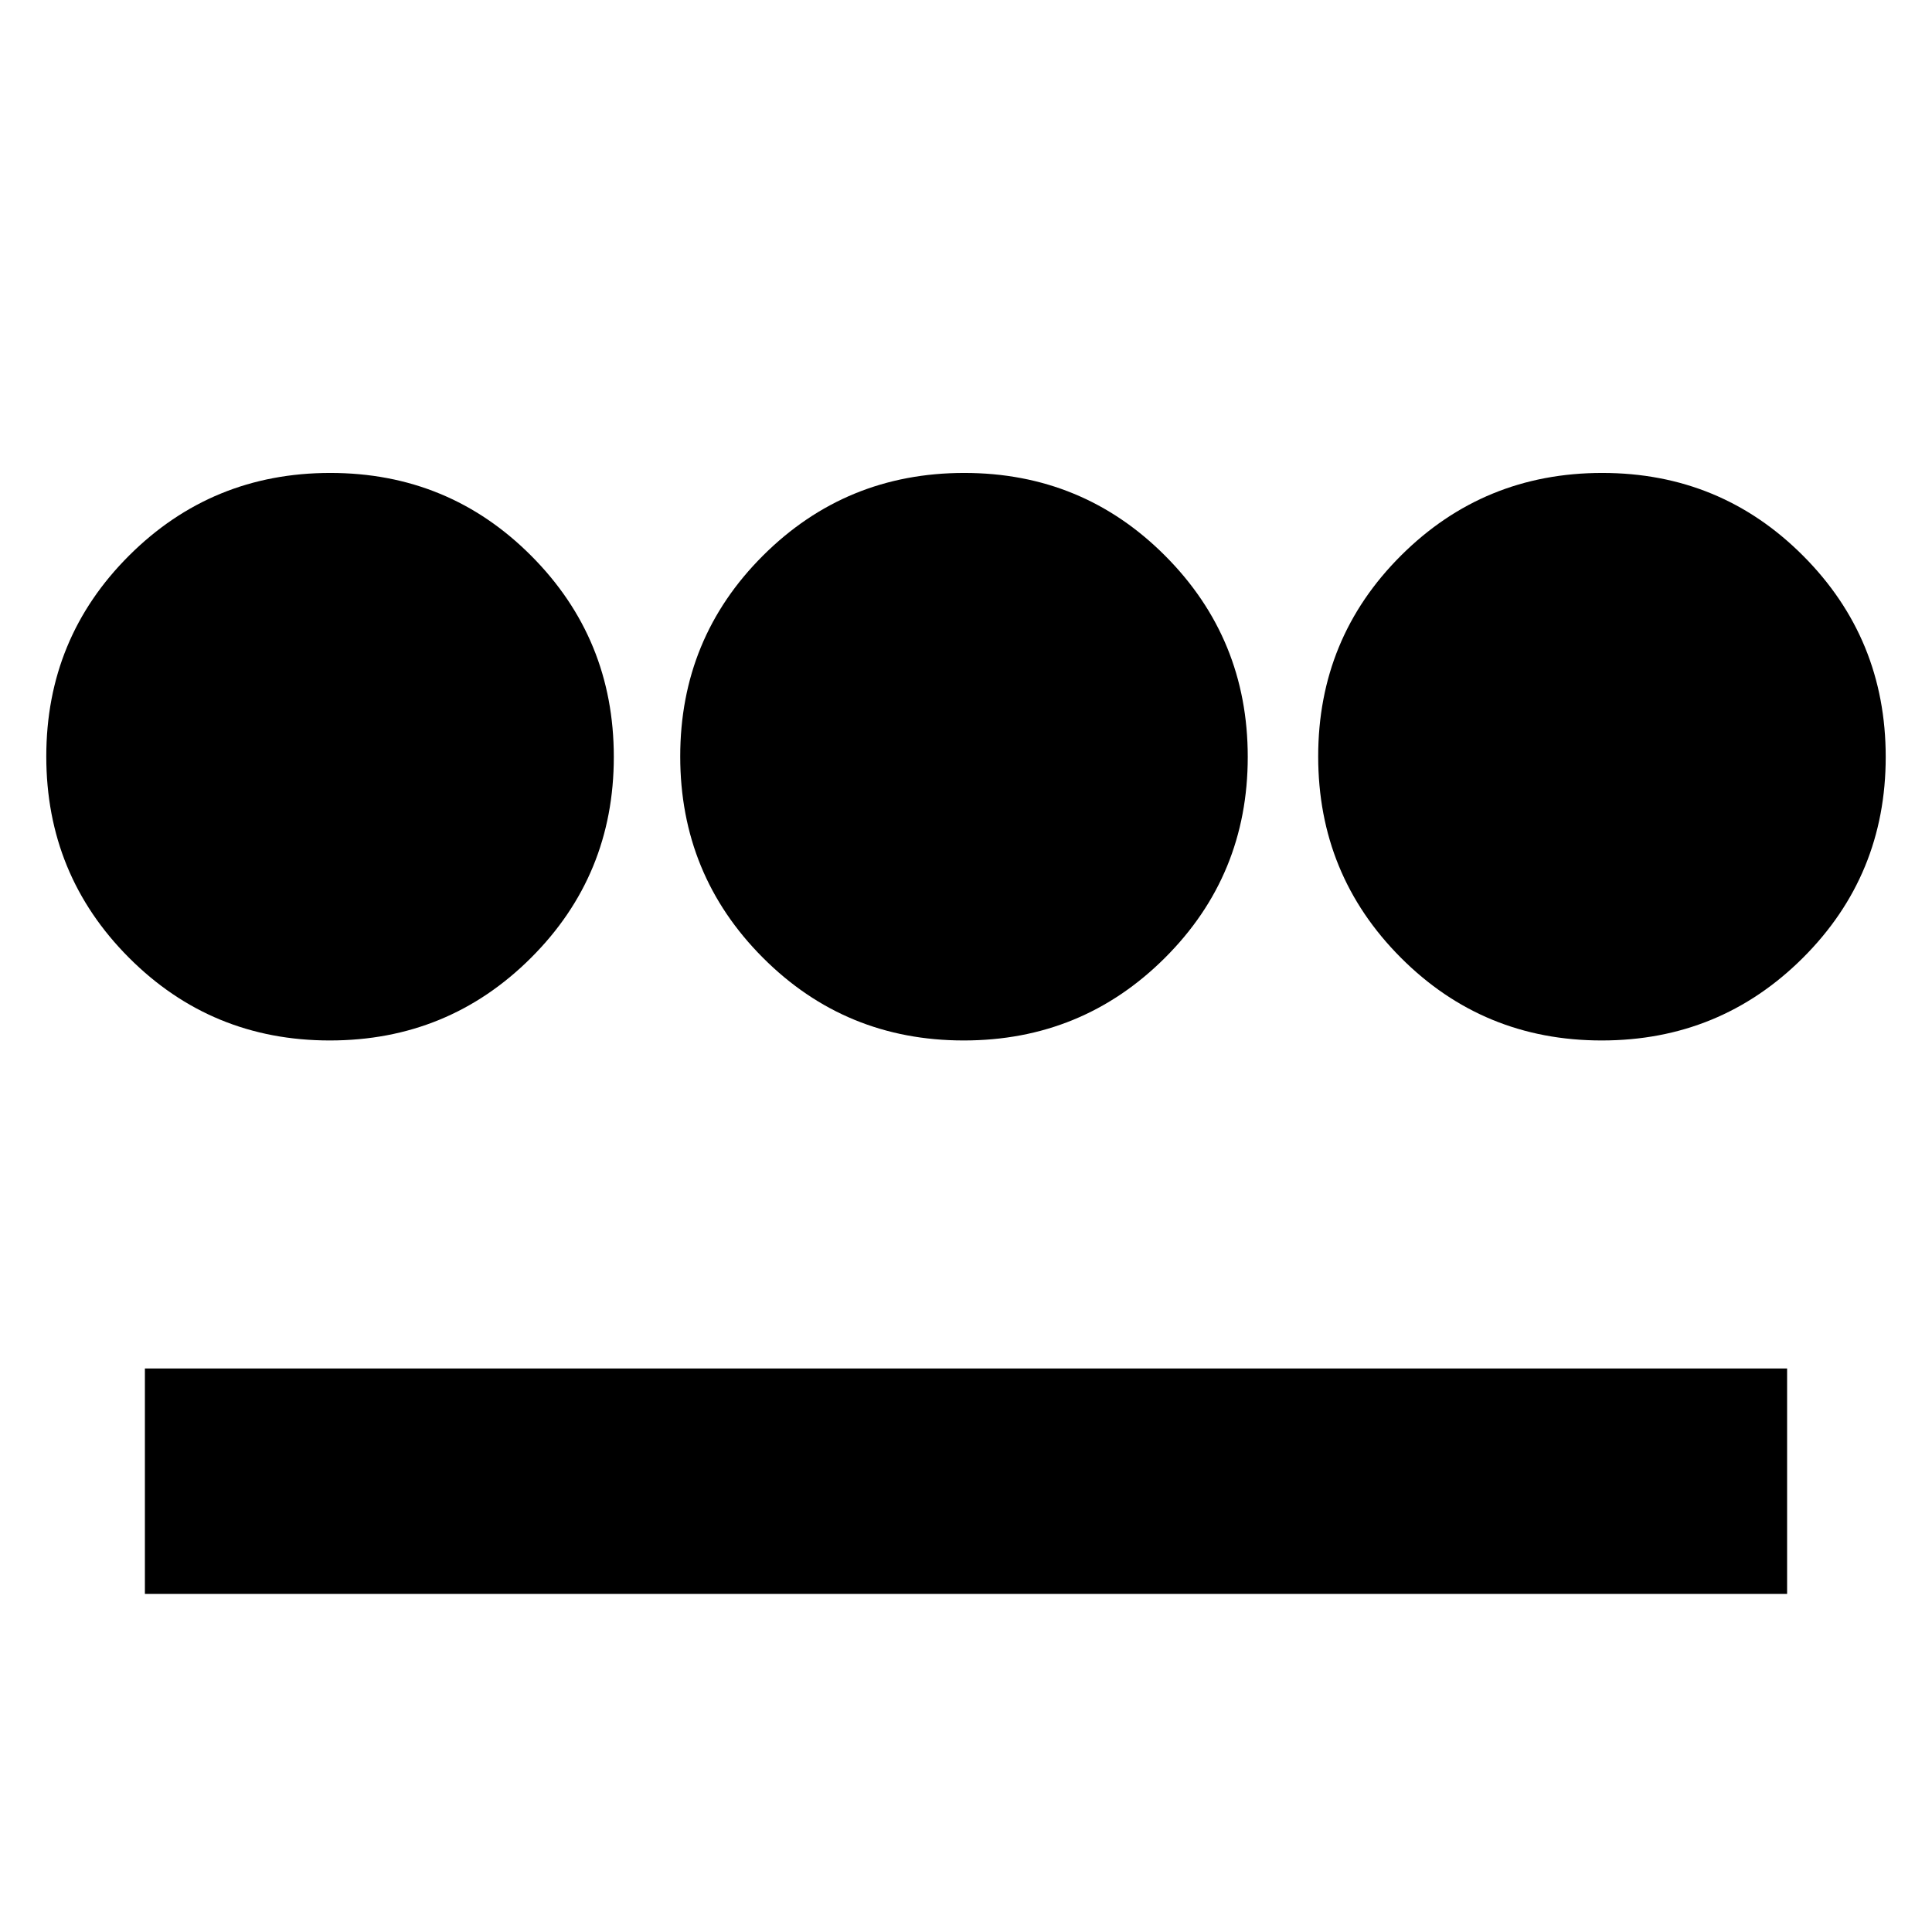 <svg xmlns="http://www.w3.org/2000/svg" height="20" viewBox="0 -960 960 960" width="20"><path d="M163.88-443q-58.8 0-99.84-41.16Q23-525.32 23-584.12t41.16-99.84Q105.32-725 164.12-725t99.84 41.16Q305-642.68 305-583.88t-41.16 99.84Q222.68-443 163.88-443ZM72-168v-112h816v112H72Zm406.88-275q-58.8 0-99.84-41.16Q338-525.32 338-584.12t41.16-99.84Q420.32-725 479.12-725t99.84 41.16Q620-642.68 620-583.88t-41.16 99.84Q537.68-443 478.88-443Zm317 0q-58.8 0-99.84-41.16Q655-525.32 655-584.12t41.16-99.84Q737.32-725 796.12-725t99.84 41.16Q937-642.68 937-583.88t-41.16 99.84Q854.68-443 795.88-443Z"/></svg>